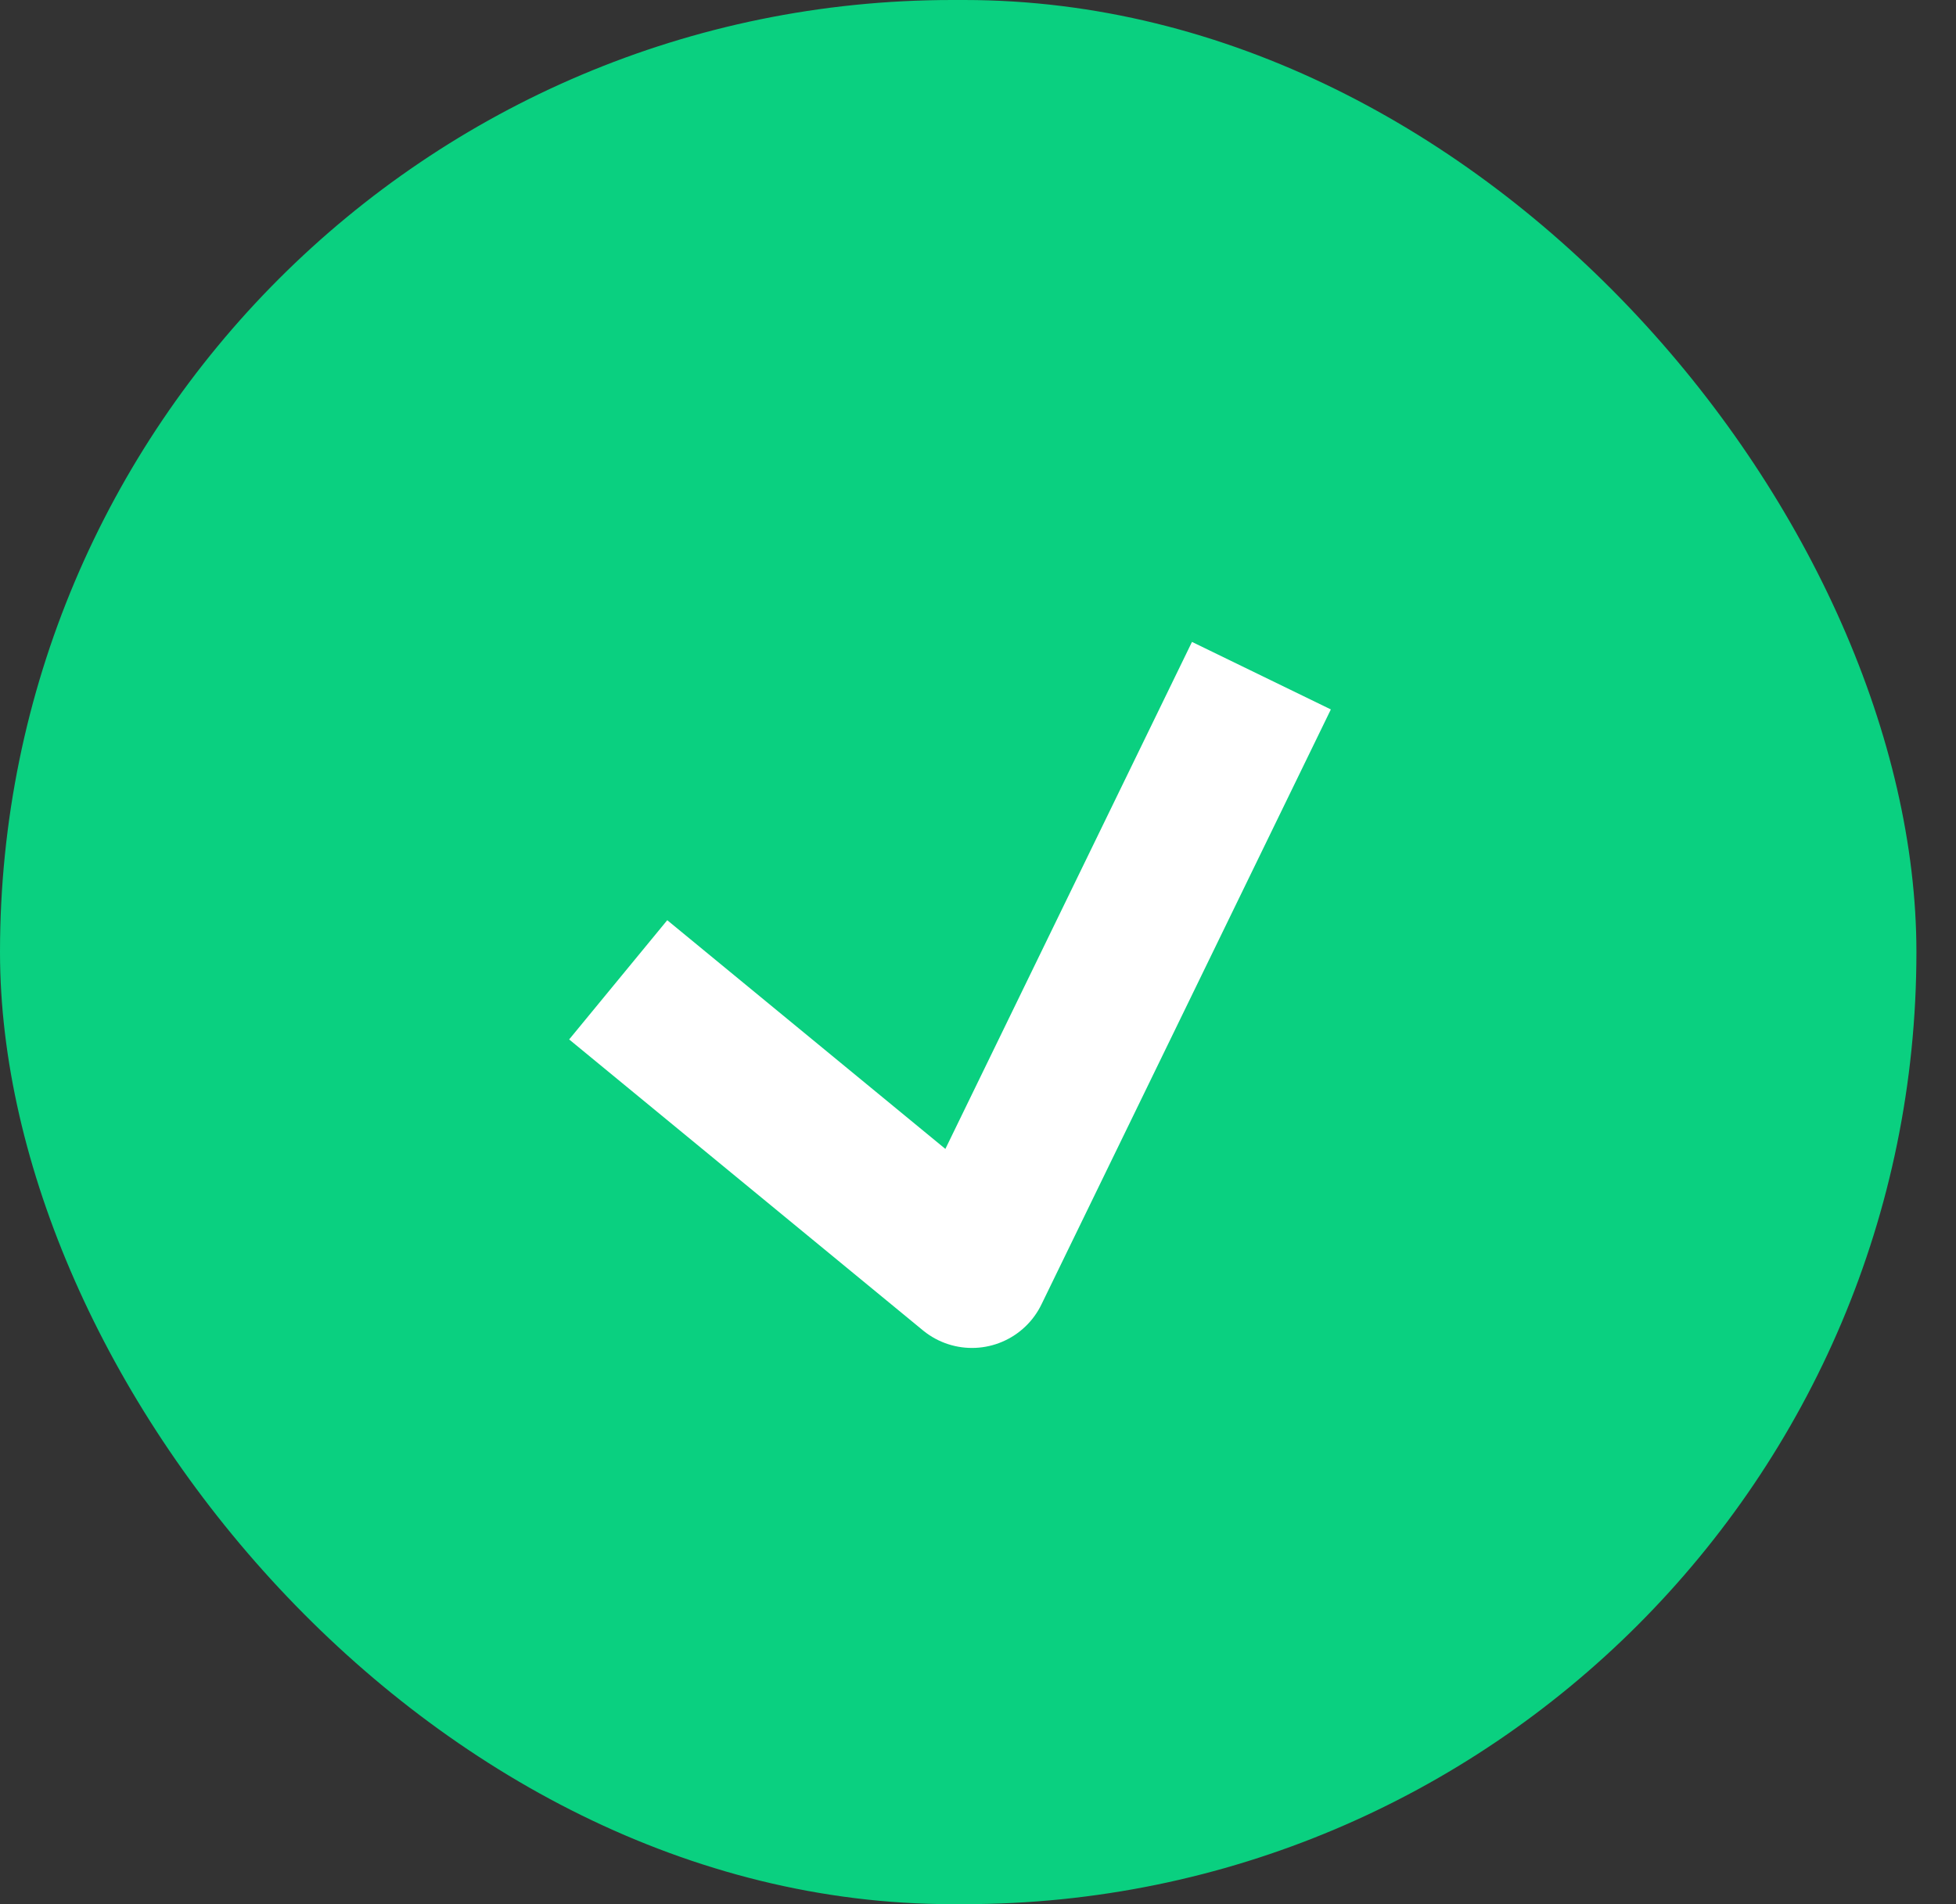 <svg width="38" height="37" viewBox="0 0 38 37" fill="none" xmlns="http://www.w3.org/2000/svg">
<rect x="0" y="0" width="38" height="37" fill="#333333" stroke="none"/>
<rect width="37.231" height="37" rx="18.5" fill="#0AD080"/>
<path d="M12.01 19.039L18.883 24.692L24.506 13.129" stroke="white" stroke-width="3" stroke-linejoin="round"/>
</svg>

